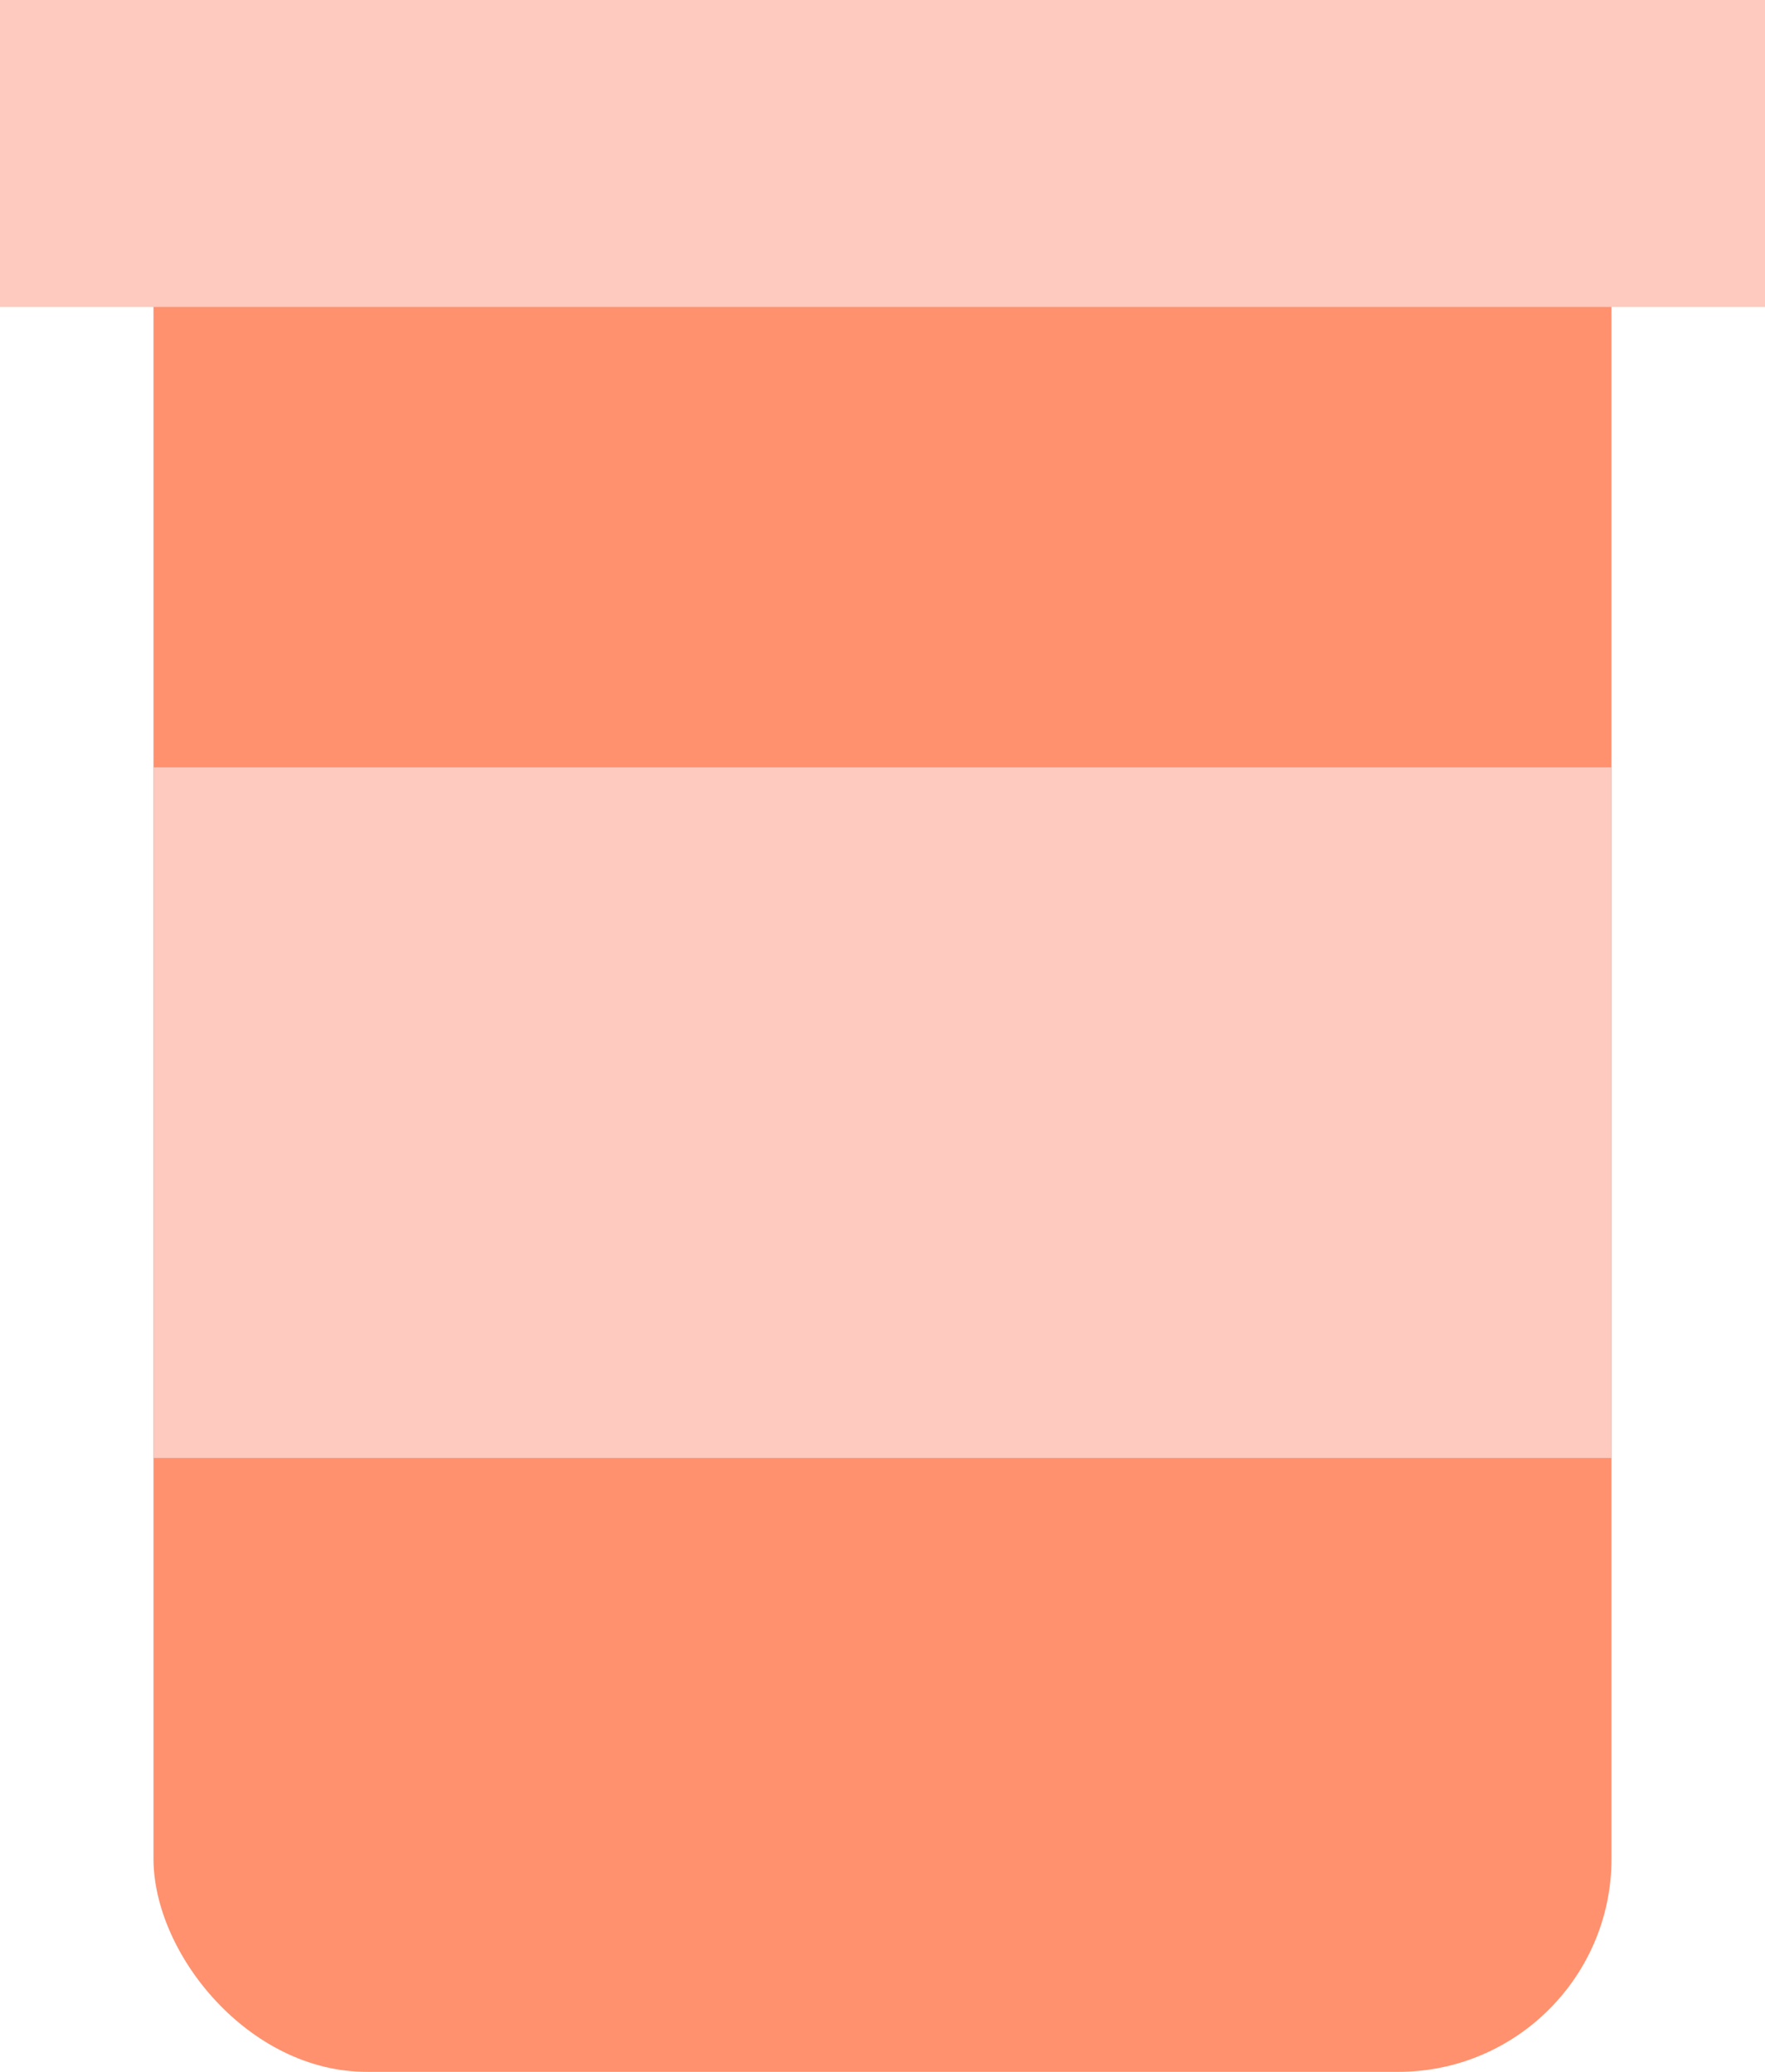 <svg width="23" height="27" viewBox="0 0 23 27" fill="none" xmlns="http://www.w3.org/2000/svg">
<rect x="2" width="19" height="27" rx="2.779" fill="#FF916E"/>
<rect width="23" height="4" fill="#FEC9BE"/>
<rect x="2" y="10" width="19" height="9" fill="#FEC9BE"/>
</svg>
